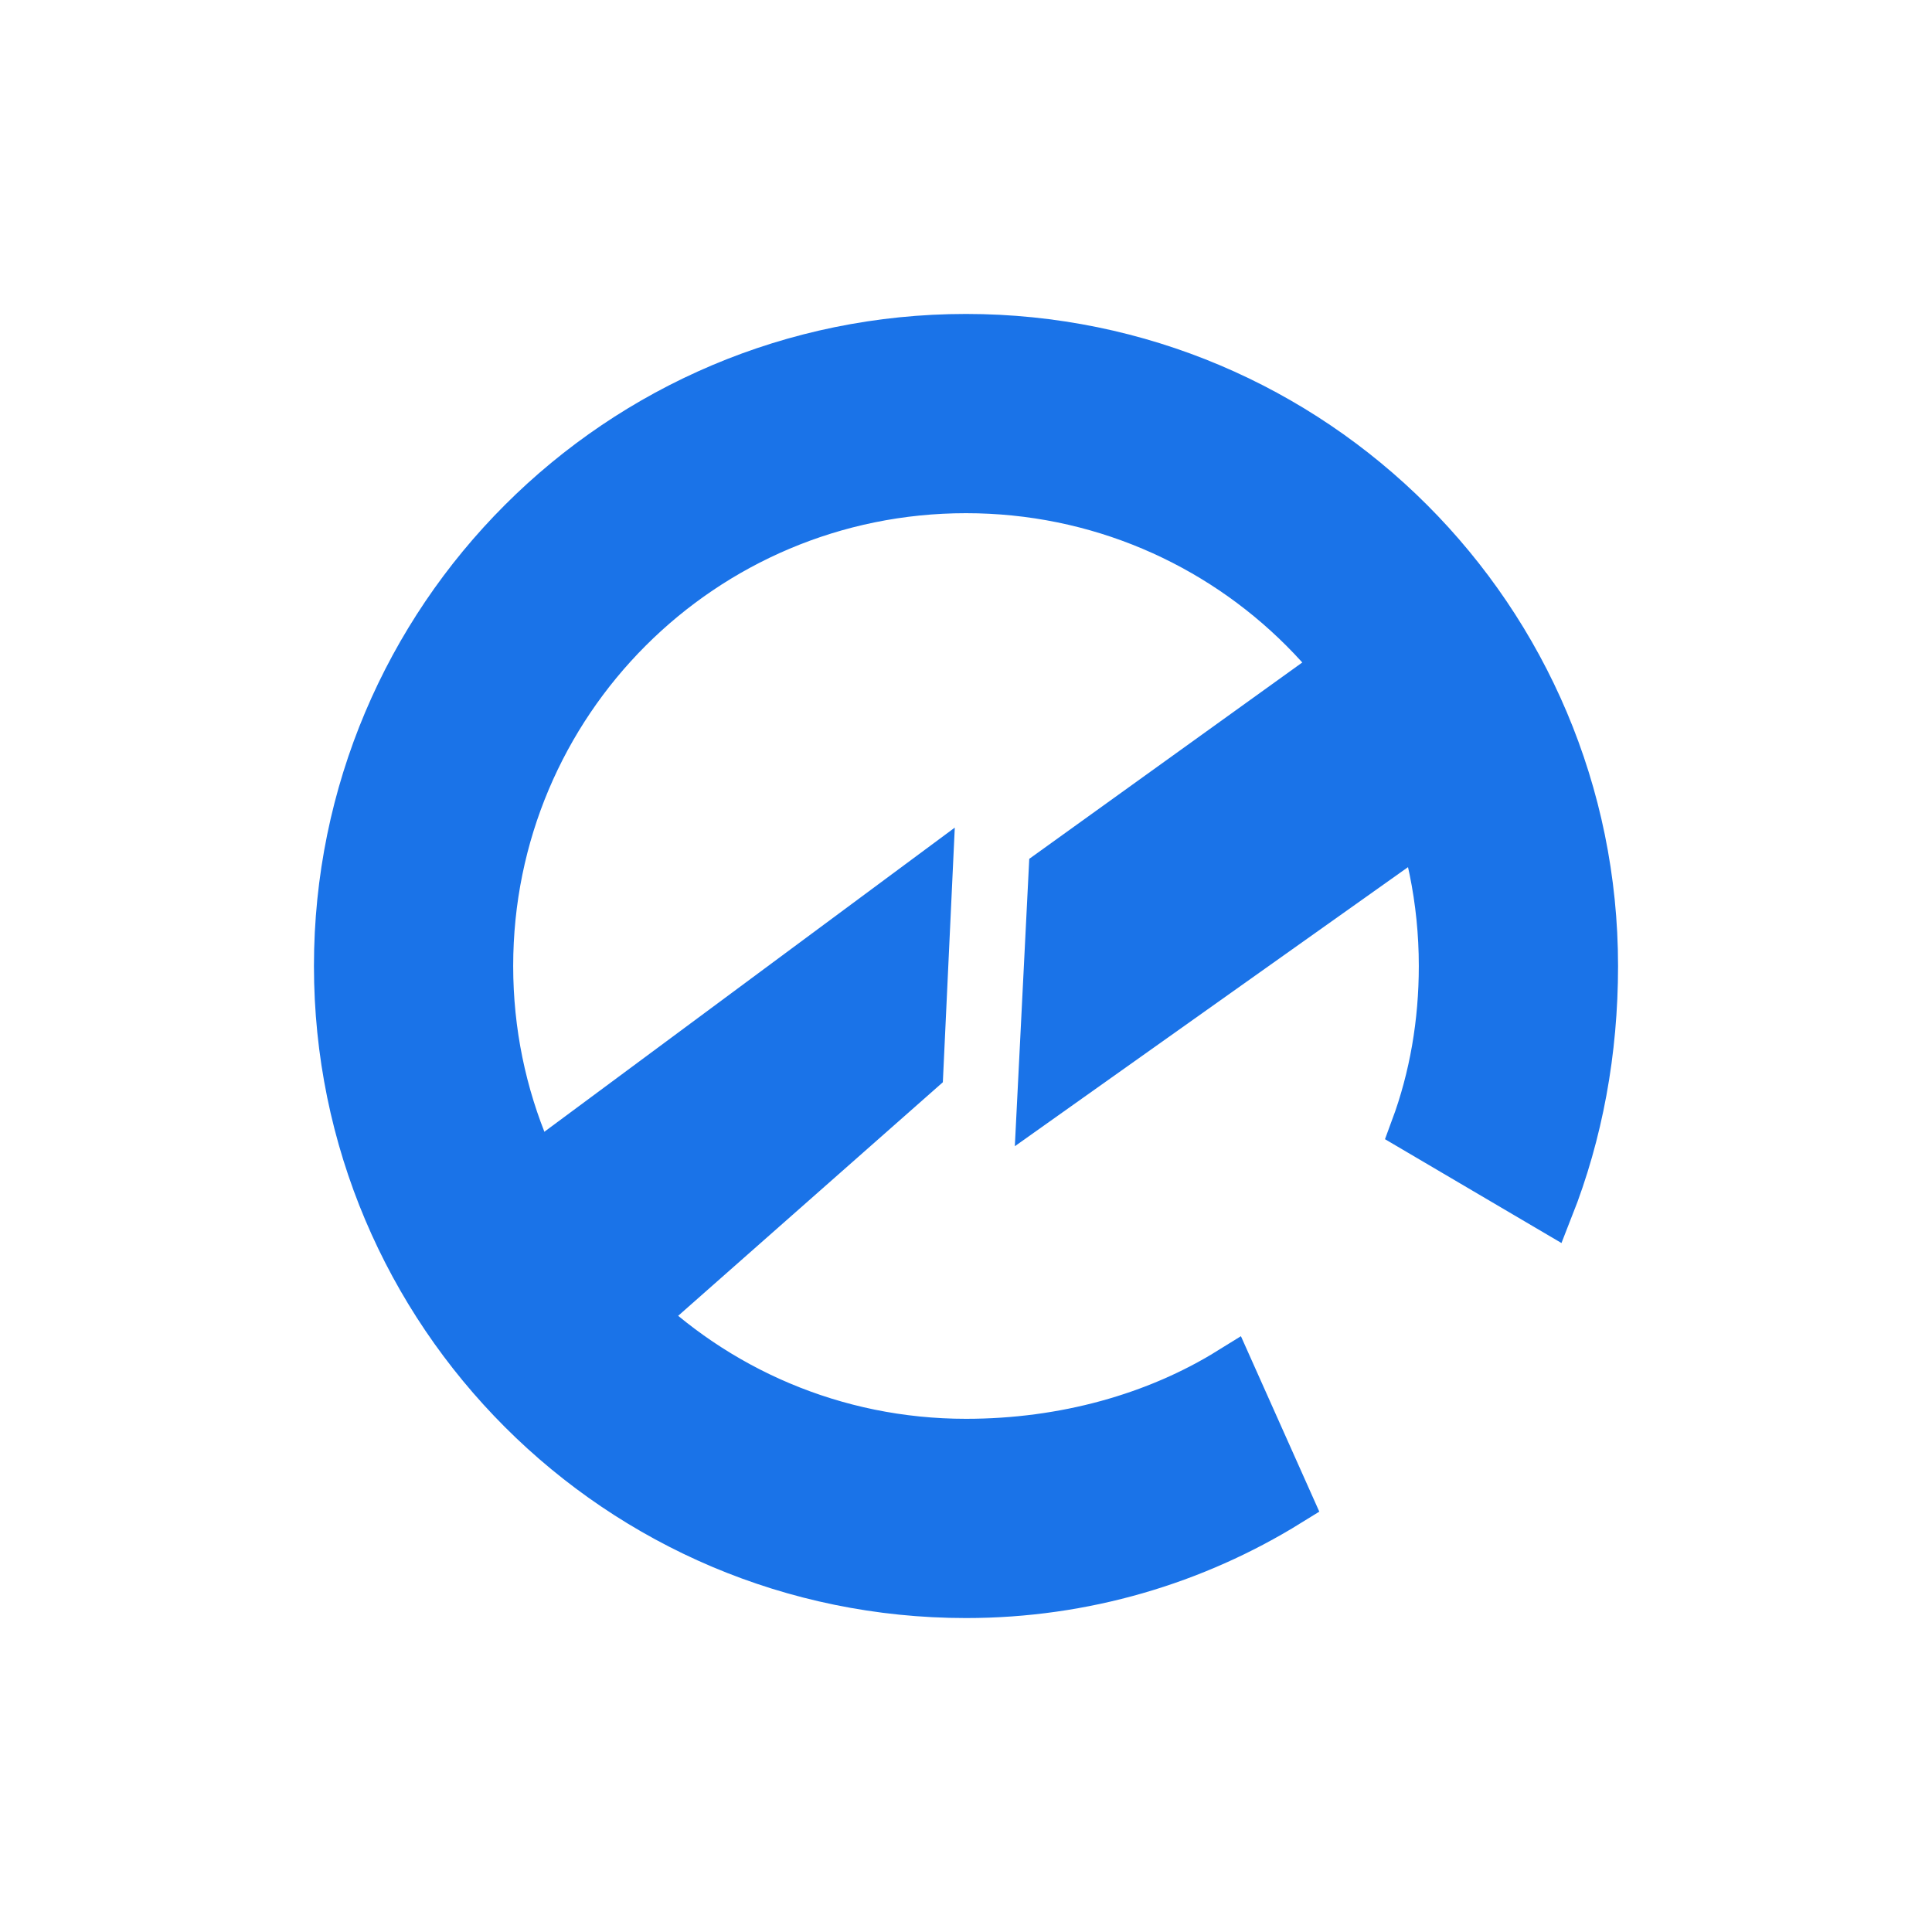 
<svg width="40" height="40" viewBox="0 0 40 40" fill="none" xmlns="http://www.w3.org/2000/svg">
  <path d="M20 7C12.82 7 7 12.82 7 20C7 27.18 12.82 33 20 33C22.438 33 24.727 32.312 26.68 31.102L25.469 28.391C23.945 29.336 22.039 29.875 20 29.875C14.539 29.875 10.125 25.461 10.125 20C10.125 14.539 14.539 10.125 20 10.125C25.461 10.125 29.875 14.539 29.875 20C29.875 21.172 29.68 22.312 29.289 23.367L32.078 25.008C32.688 23.461 33 21.766 33 20C33 12.82 27.18 7 20 7Z" fill="#1A73E8" stroke="#1A73E8" stroke-width="1"/>
  <path d="M21.562 22.727L30.797 16.172L28.672 13.102L21.797 18.047L21.562 22.727Z" fill="#1A73E8" stroke="#1A73E8" stroke-width="1"/>
  <path d="M19.219 18.164L11.523 23.867L13.578 26.984L19.031 22.172L19.219 18.164Z" fill="#1A73E8" stroke="#1A73E8" stroke-width="1"/>
</svg>
